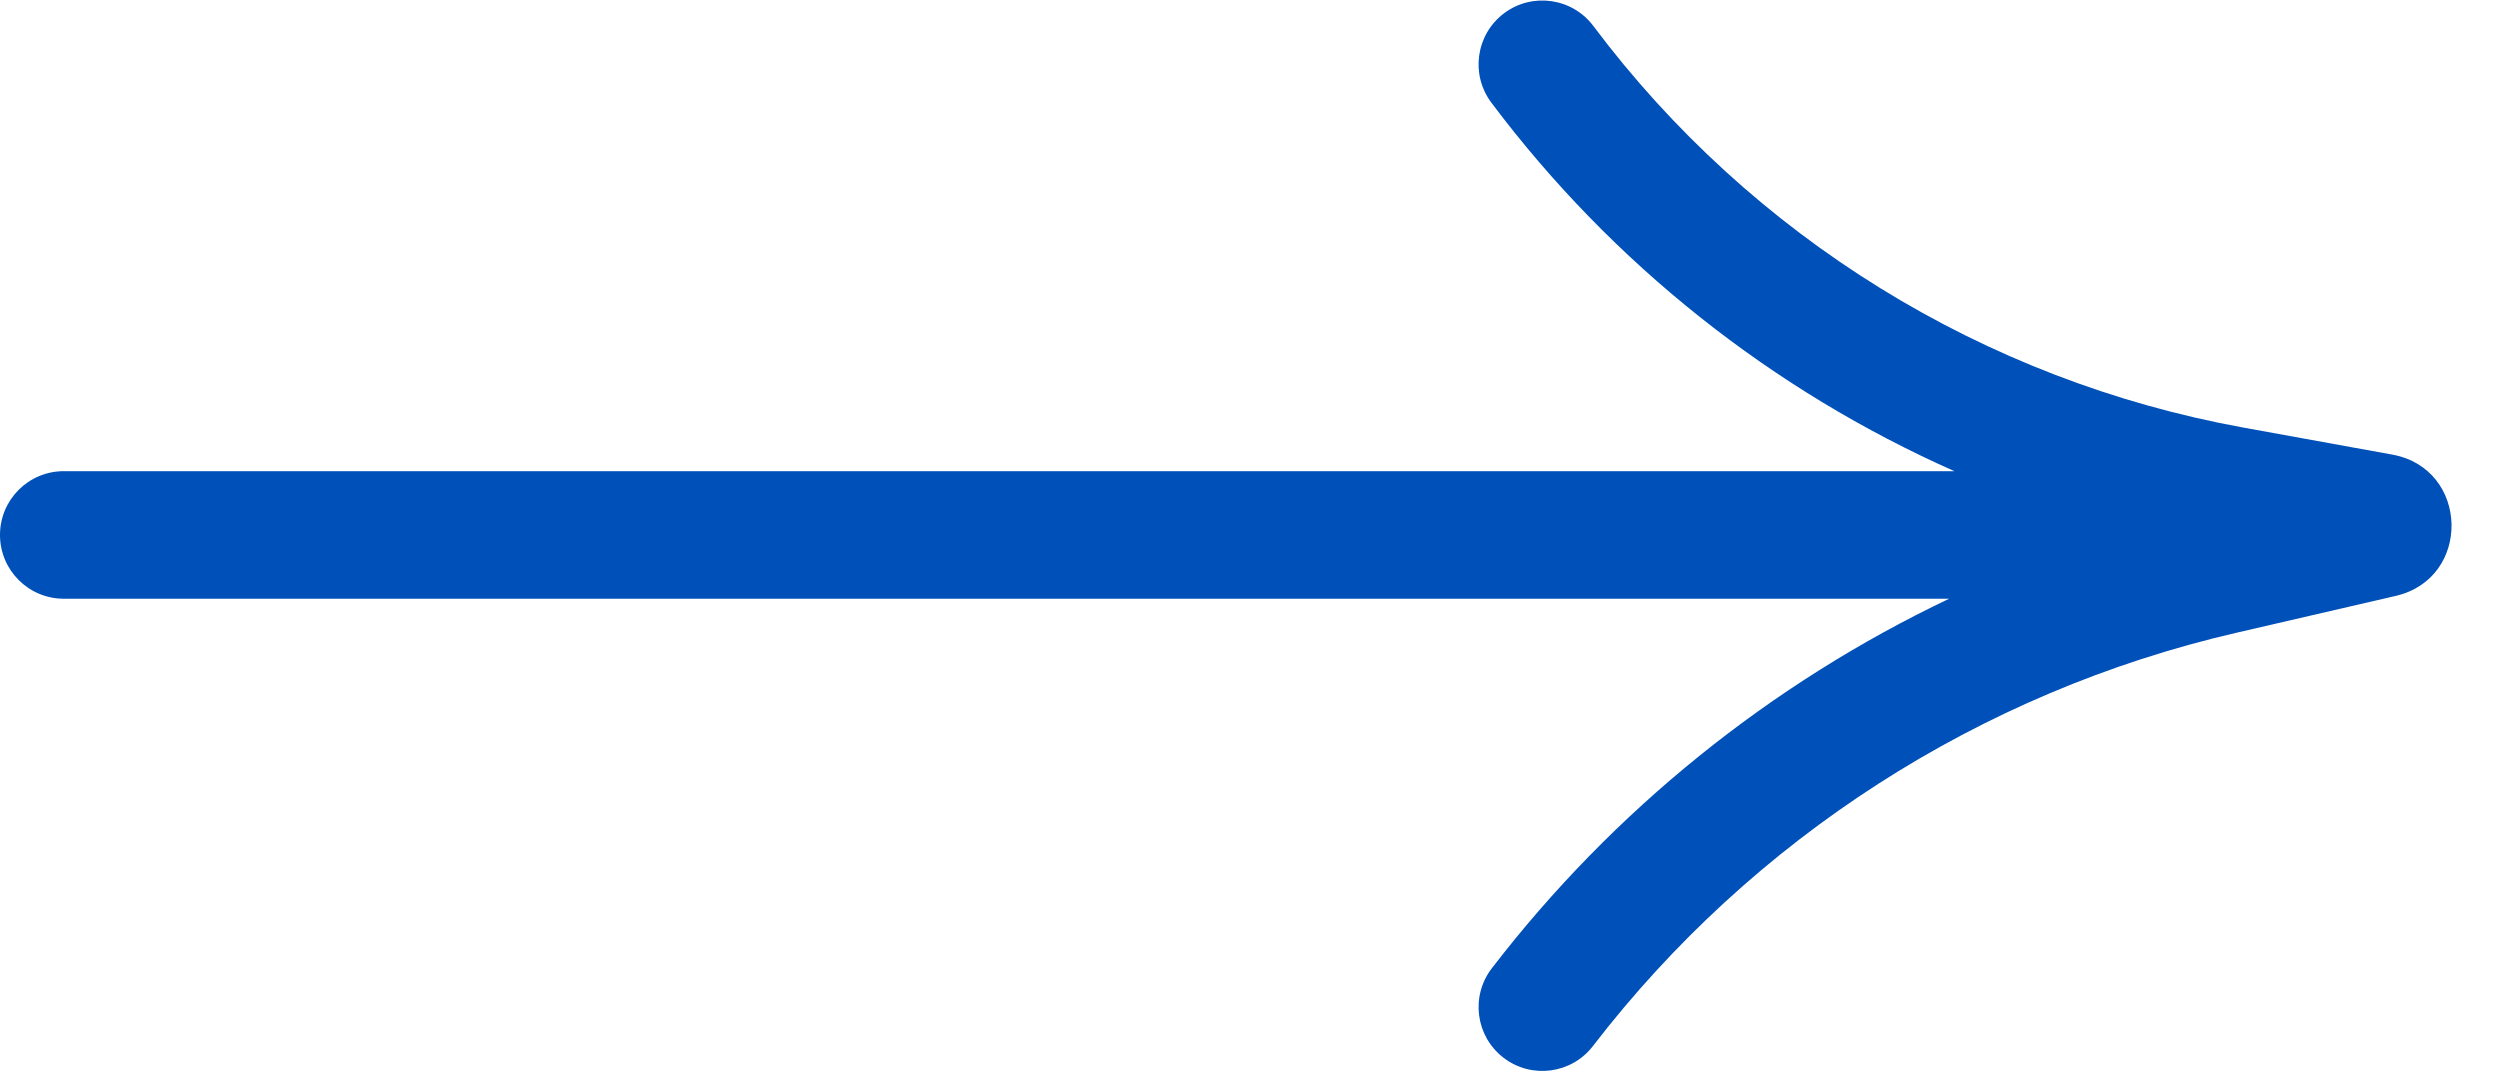 <svg width="49" height="21" viewBox="0 0 49 21" fill="none" xmlns="http://www.w3.org/2000/svg">
<path fill-rule="evenodd" clip-rule="evenodd" d="M31.23 0.51C30.816 -0.042 30.032 -0.154 29.48 0.26C28.928 0.675 28.816 1.458 29.23 2.011C31.607 5.178 34.741 7.653 38.306 9.235L1.25 9.235C0.56 9.235 0 9.794 0 10.485C0 11.175 0.56 11.735 1.25 11.735L38.203 11.735C34.709 13.399 31.63 15.871 29.24 18.978C28.819 19.525 28.921 20.31 29.468 20.731C30.015 21.152 30.8 21.05 31.221 20.503C34.358 16.427 38.811 13.565 43.821 12.405L46.955 11.68C48.452 11.334 48.4 9.184 46.888 8.91L43.978 8.382C38.888 7.459 34.335 4.648 31.23 0.51Z" fill="#0050B9"/>
</svg>
